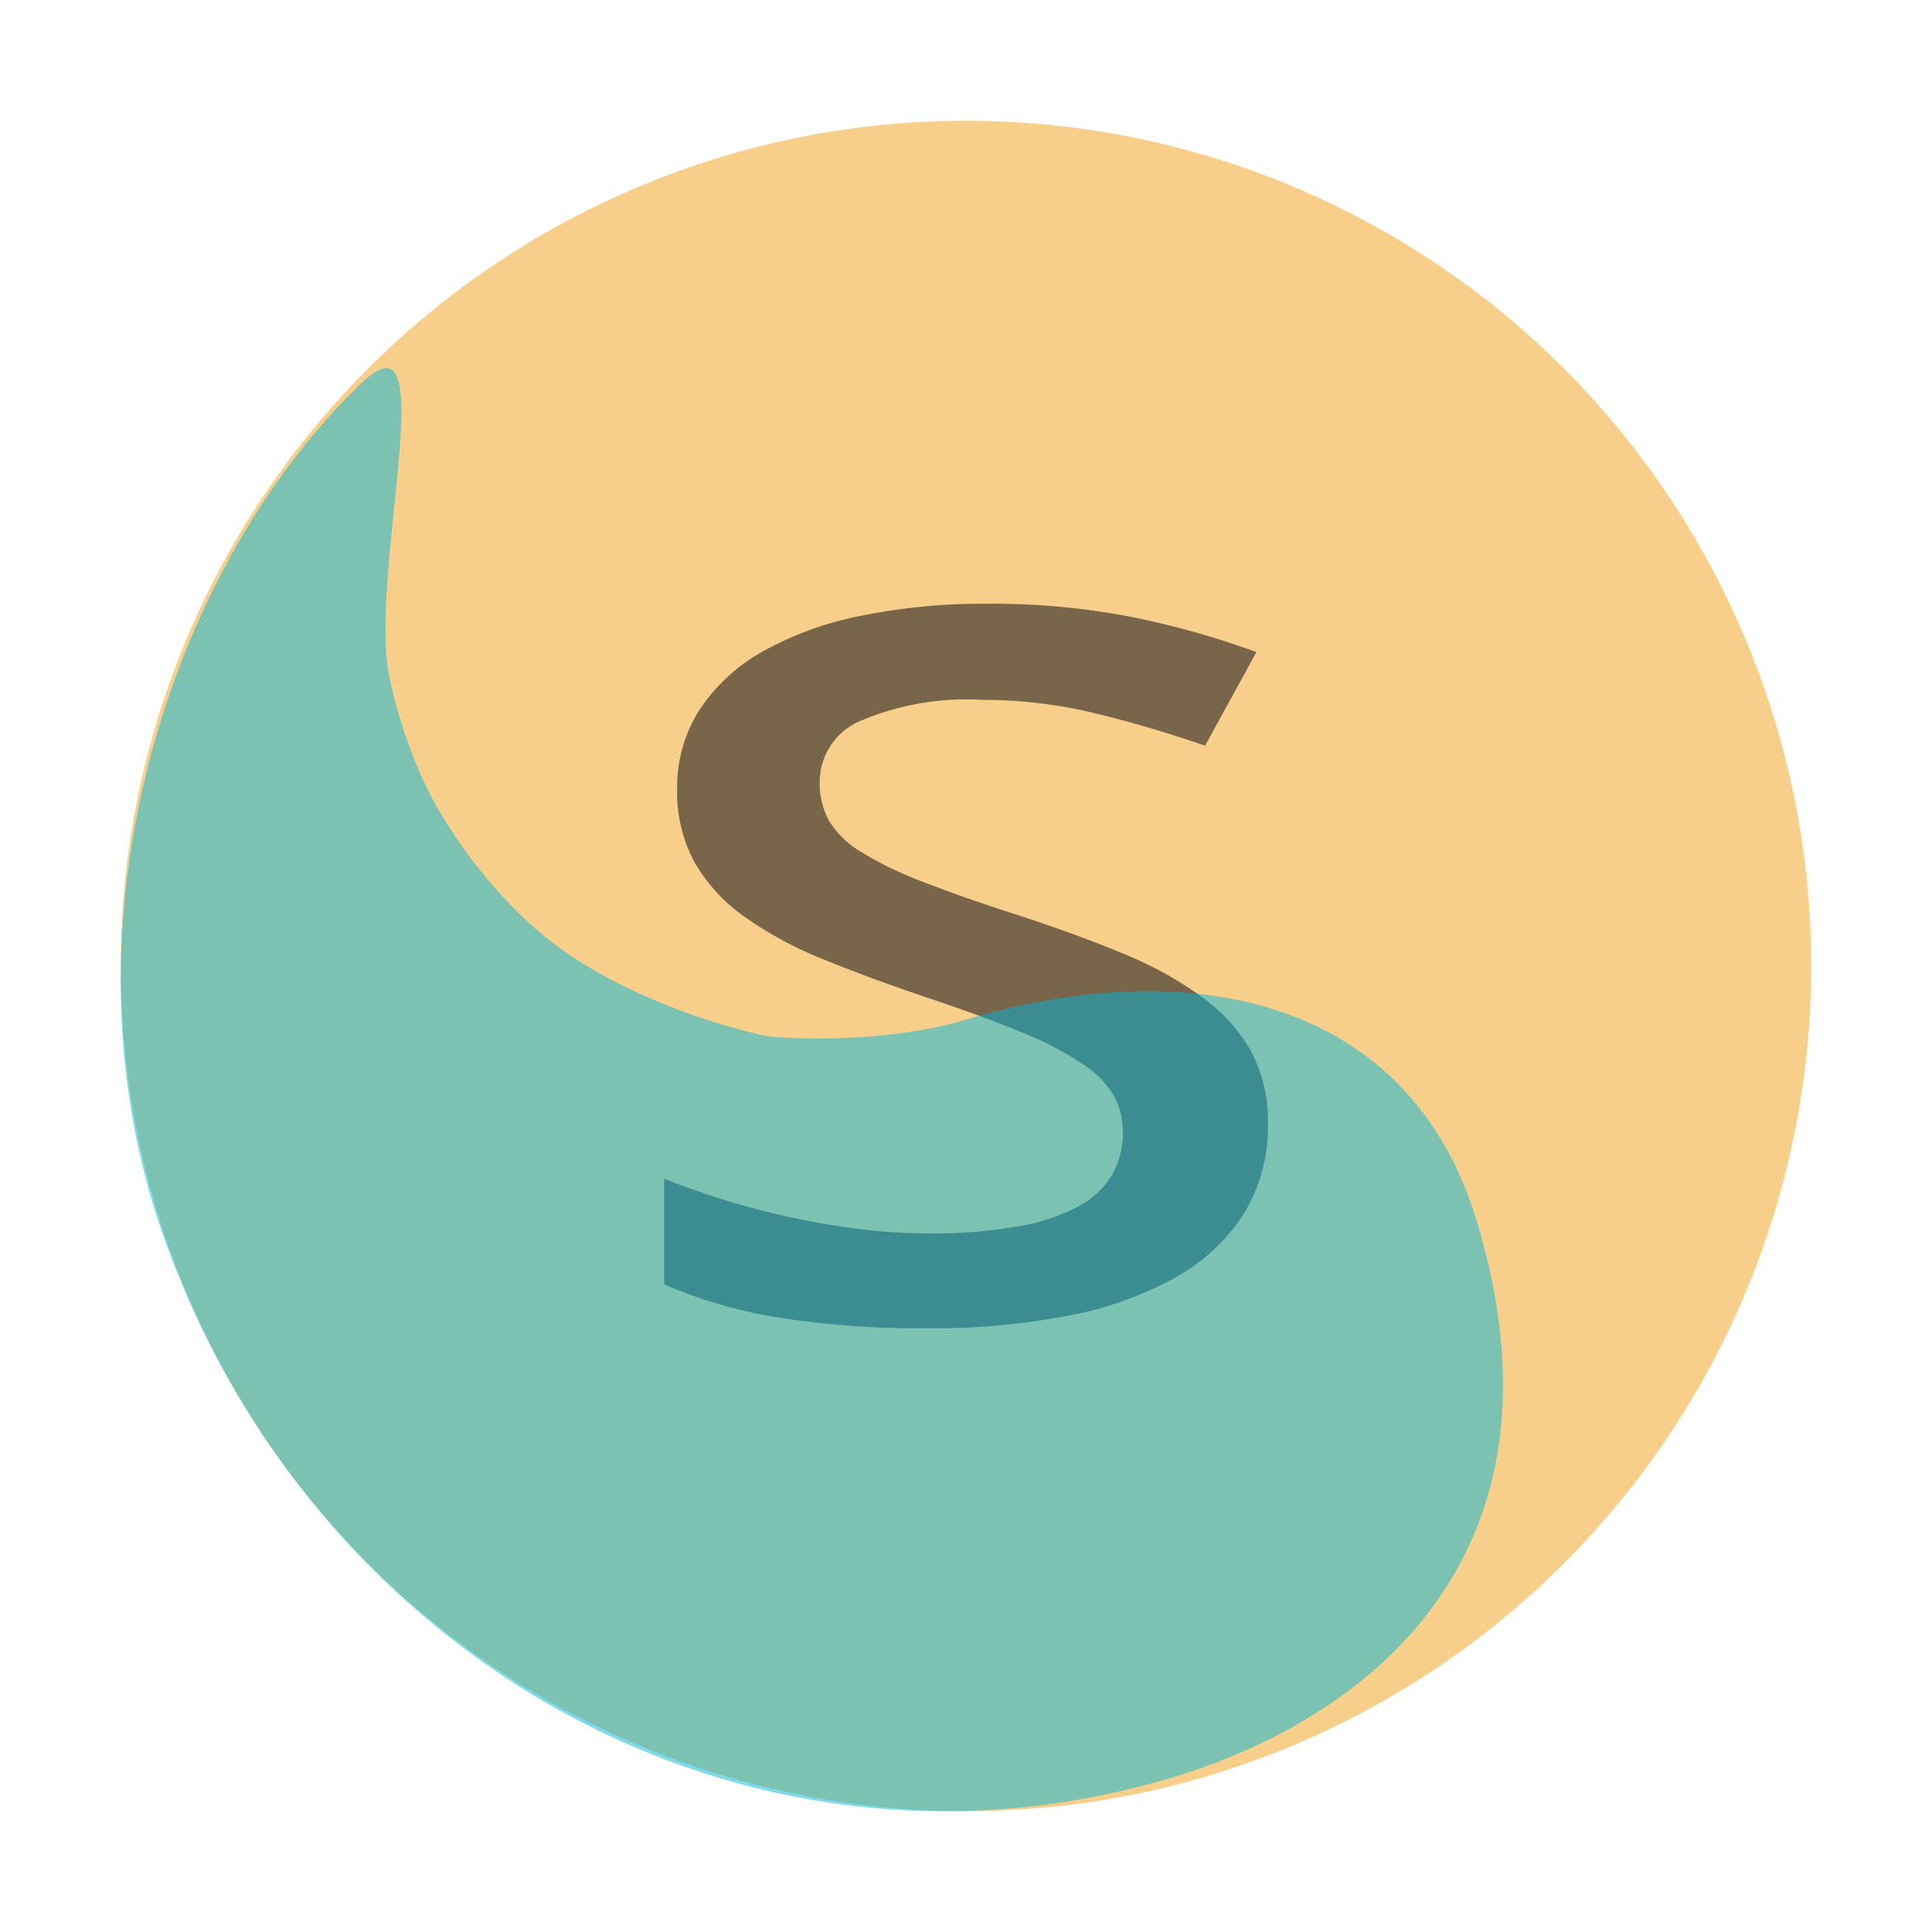 <svg xmlns="http://www.w3.org/2000/svg" data-name="Layer 1" viewBox="0 0 32 32">
    <circle cx="16" cy="16" r="14" fill="#f4af3d" data-name="Group" opacity=".6"/>
    <path d="M21 18.615a2.749 2.749 0 0 1-.391 1.476 3.148 3.148 0 0 1-1.127 1.06 5.828 5.828 0 0 1-1.775.638 11.786 11.786 0 0 1-2.335.211 14.853 14.853 0 0 1-2.523-.185A7.771 7.771 0 0 1 11 21.272v-1.75q.418.169.931.332t1.08.29q.567.127 1.167.206a9.139 9.139 0 0 0 1.194.079 8.18 8.18 0 0 0 1.492-.116 3.302 3.302 0 0 0 .998-.332 1.414 1.414 0 0 0 .56-.528 1.381 1.381 0 0 0 .176-.69 1.277 1.277 0 0 0-.135-.59 1.56 1.56 0 0 0-.493-.523 5.115 5.115 0 0 0-.978-.522q-.62-.263-1.593-.59t-1.747-.643a6.31 6.31 0 0 1-1.316-.707 2.855 2.855 0 0 1-.83-.902 2.429 2.429 0 0 1-.29-1.218 2.367 2.367 0 0 1 .371-1.312 3.004 3.004 0 0 1 1.046-.965 5.504 5.504 0 0 1 1.62-.59A10.174 10.174 0 0 1 16.357 10a12.016 12.016 0 0 1 2.395.221 14.035 14.035 0 0 1 2.058.58l-.85 1.55q-.877-.305-1.802-.532a7.875 7.875 0 0 0-1.882-.227 4.5 4.5 0 0 0-2.038.354 1.099 1.099 0 0 0-.661 1.007 1.284 1.284 0 0 0 .155.643 1.56 1.56 0 0 0 .533.516 5.858 5.858 0 0 0 1.012.49q.634.249 1.579.554.972.317 1.734.633a6.255 6.255 0 0 1 1.302.712 2.852 2.852 0 0 1 .824.901A2.445 2.445 0 0 1 21 18.615z"
          fill="#231f20" opacity=".6" style="isolation:isolate"/>
    <path d="M24.456 20.213c1.67 5.497-1.74 8.223-5.002 9.215-7.09 2.155-14.271-1.985-16.74-8.935C.867 15.295 2.829 9.349 6.01 6.325c1.336-1.271.105 3.132.432 4.854.089.467.336 1.352.766 2.137a8.216 8.216 0 0 0 1.583 1.997c1.158 1.056 2.916 1.632 3.917 1.851 1.092.102 2.42-.012 3.24-.261 3.663-1.113 7.37-.436 8.508 3.31z"
          fill="#00b5d9" fill-opacity=".502" fill-rule="evenodd"/>
</svg>
